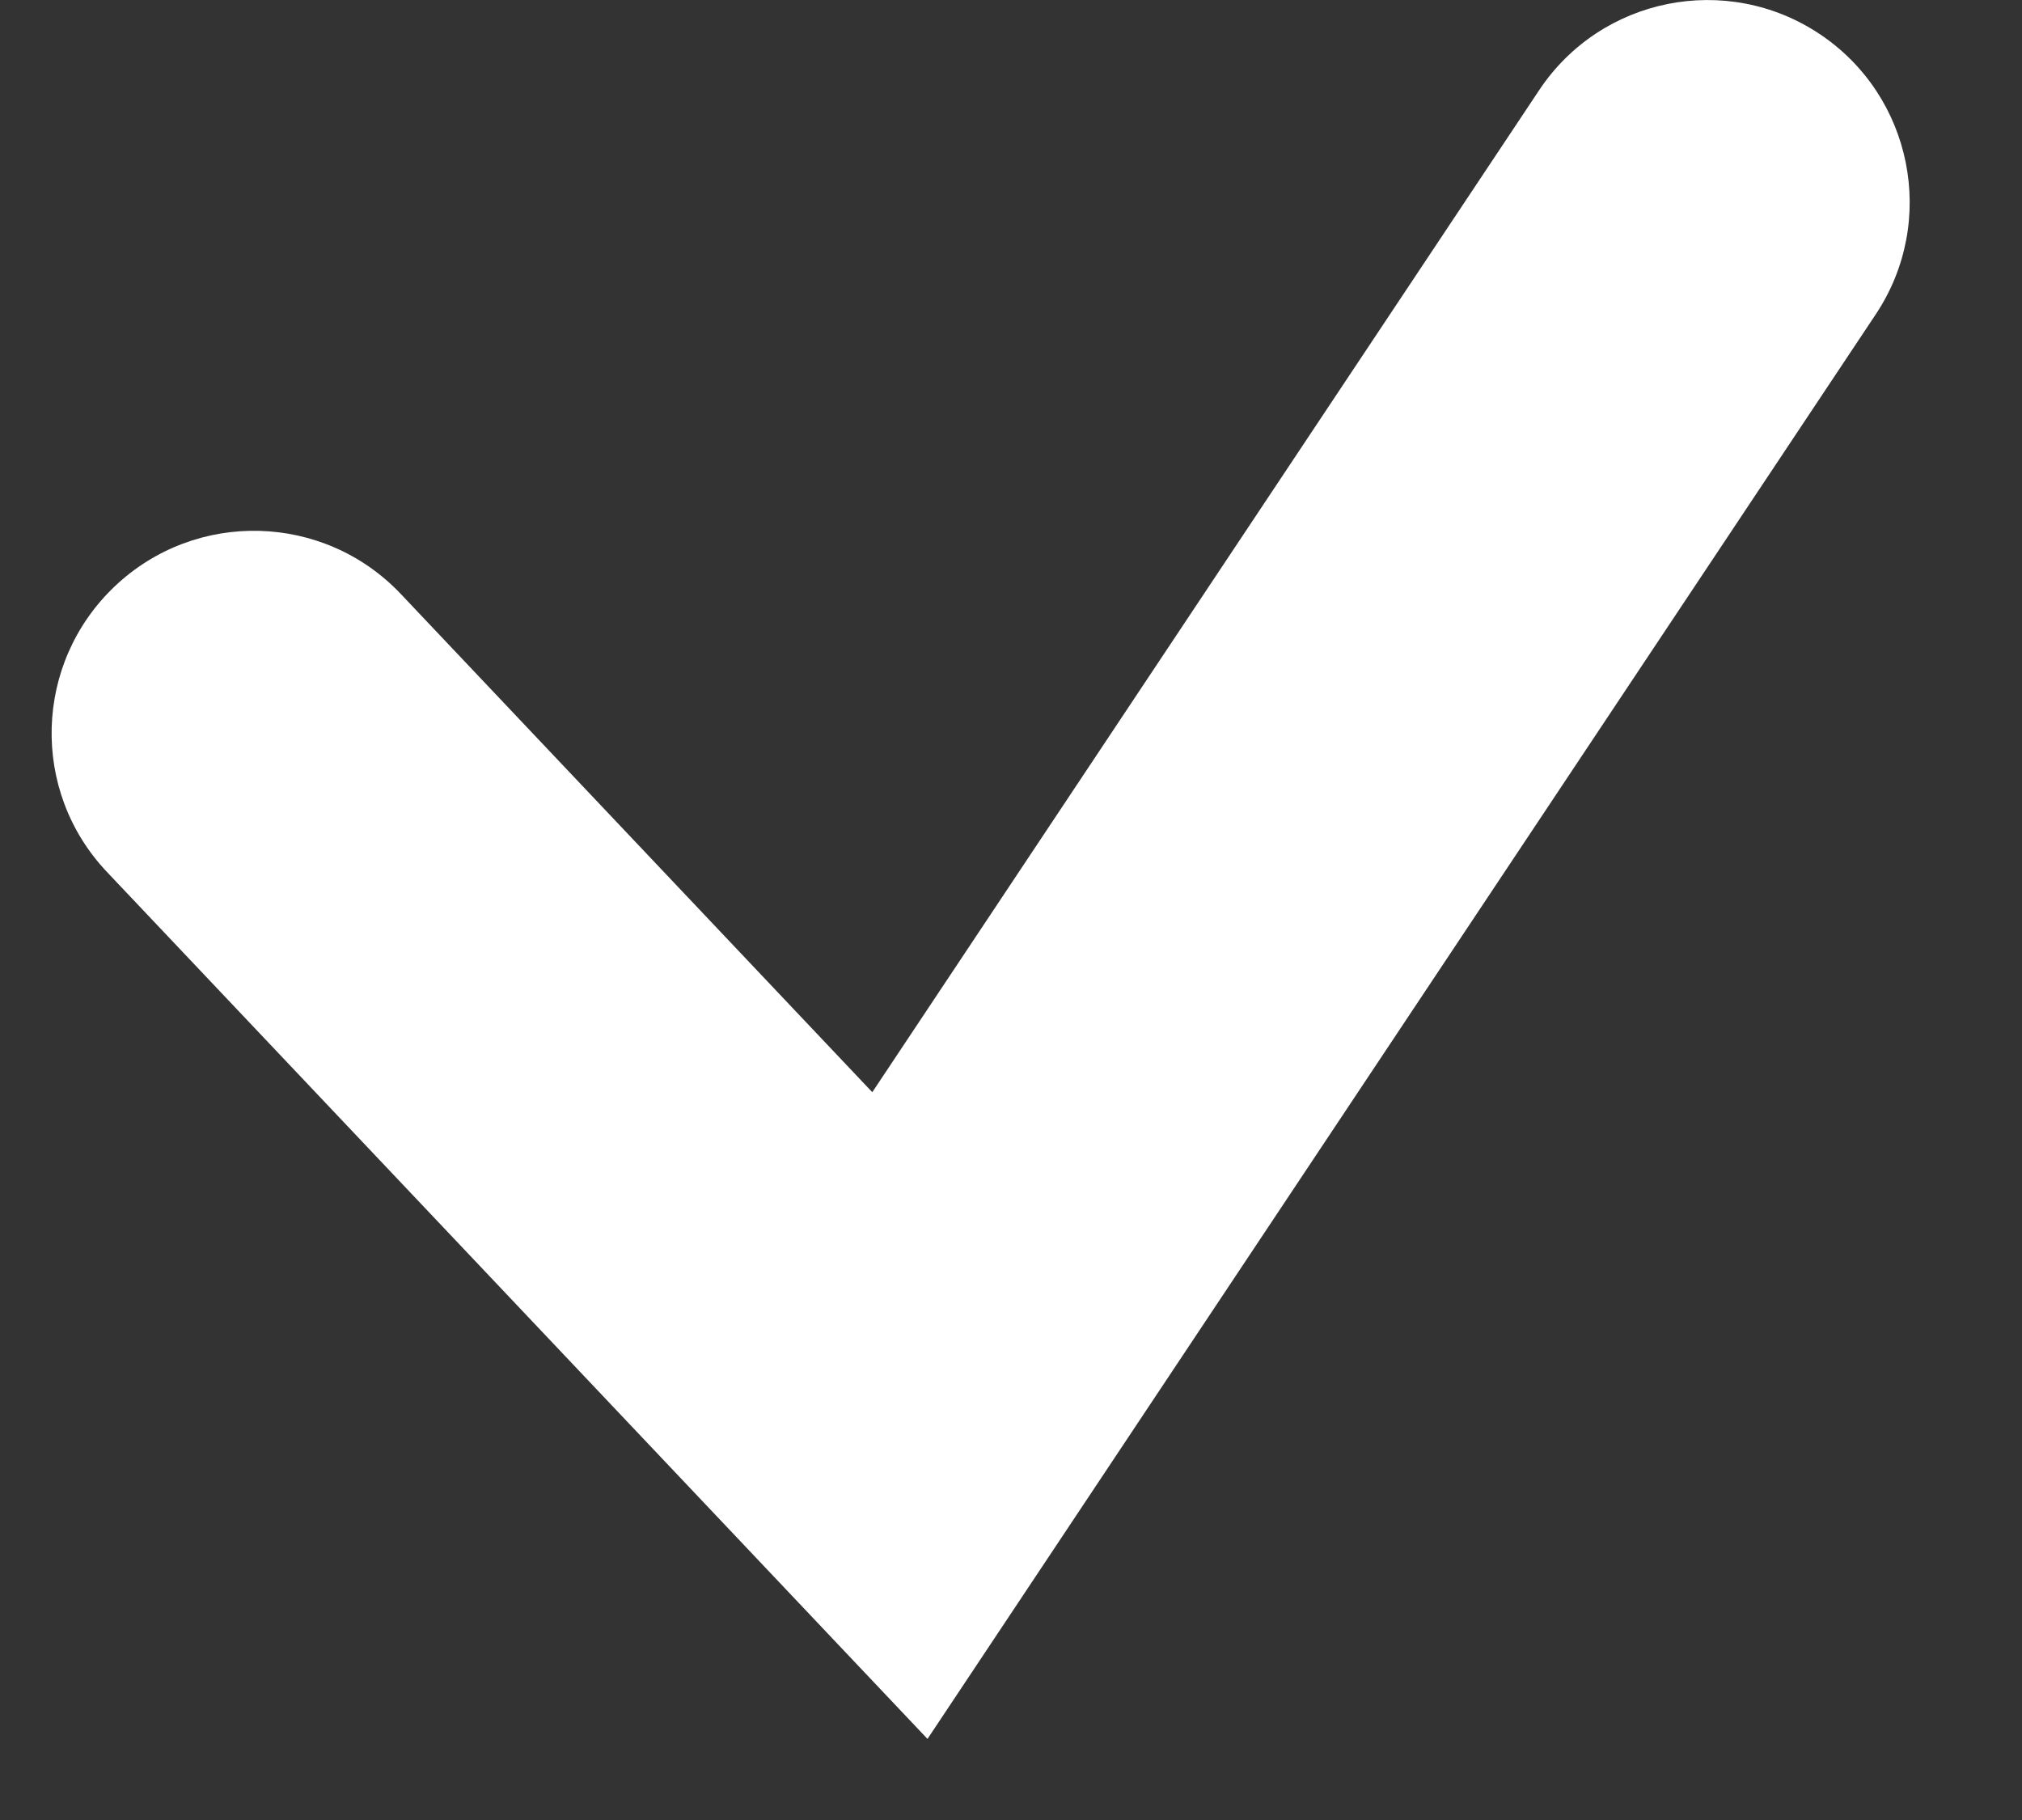 <svg width="10" height="9" viewBox="0 0 10 9" fill="none" xmlns="http://www.w3.org/2000/svg">
<rect x="0" y="0" width="10" height="9" fill="#333333" stroke="none"/>
<path fill-rule="evenodd" clip-rule="evenodd" d="M8.999 0.168C9.458 0.474 9.583 1.094 9.277 1.554L4.587 8.599L0.529 4.312C0.149 3.911 0.167 3.279 0.568 2.899C0.969 2.519 1.602 2.536 1.982 2.937L4.314 5.401L7.612 0.446C7.918 -0.014 8.539 -0.138 8.999 0.168Z" fill="white"/>
</svg>
